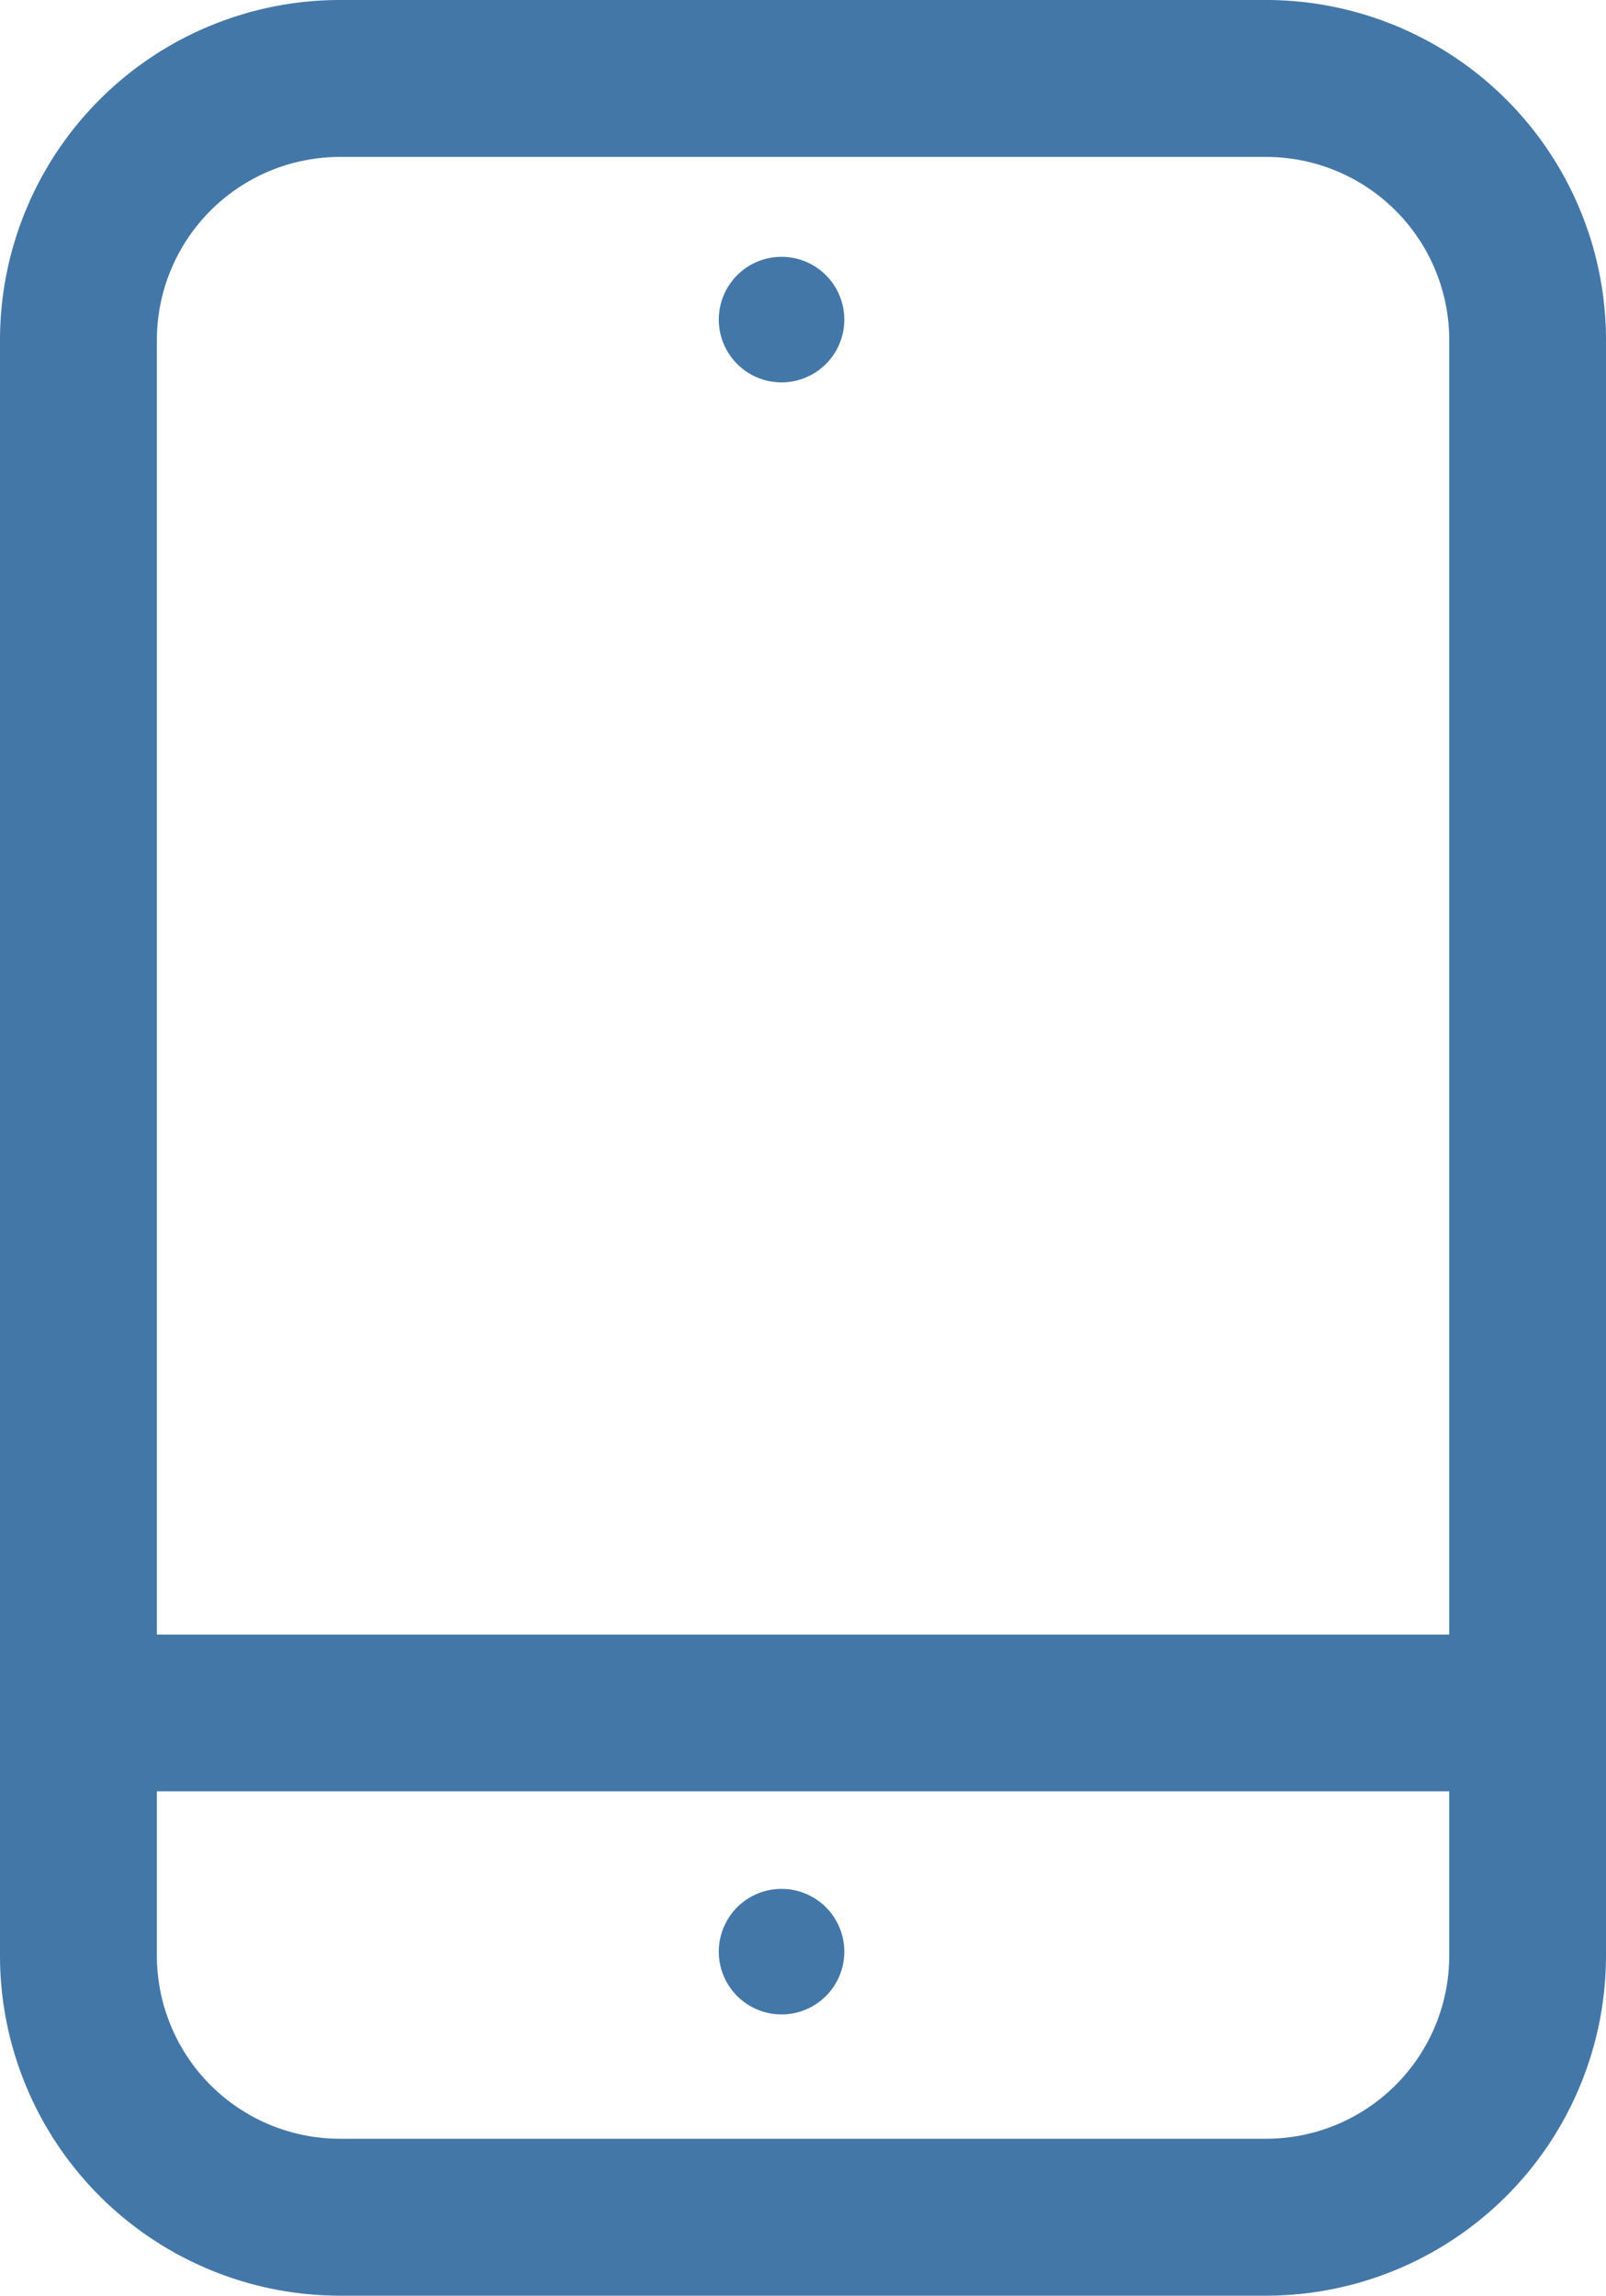 <svg id="ICONES_AZUL_1" data-name="ICONES AZUL 1" xmlns="http://www.w3.org/2000/svg" viewBox="0 0 358.29 512"><defs><style>.cls-1{fill:#4377a8;}</style></defs><path class="cls-1" d="M282.5,0H75.79A75.87,75.87,0,0,0,0,75.78V436.21A75.88,75.88,0,0,0,75.79,512H282.5a75.88,75.88,0,0,0,75.79-75.79V75.78A75.87,75.87,0,0,0,282.5,0ZM75.79,35H282.5a40.86,40.86,0,0,1,40.82,40.81V364.55H35V75.78A40.86,40.86,0,0,1,75.79,35ZM282.5,477H75.79A40.86,40.86,0,0,1,35,436.21v-36.7H323.32v36.7A40.86,40.86,0,0,1,282.5,477Z"/><path class="cls-1" d="M174.36,85.28a14,14,0,1,0-14-14A14,14,0,0,0,174.36,85.28Z"/><path class="cls-1" d="M174.36,421.27a14,14,0,1,0,14,14A14,14,0,0,0,174.36,421.27Z"/></svg>